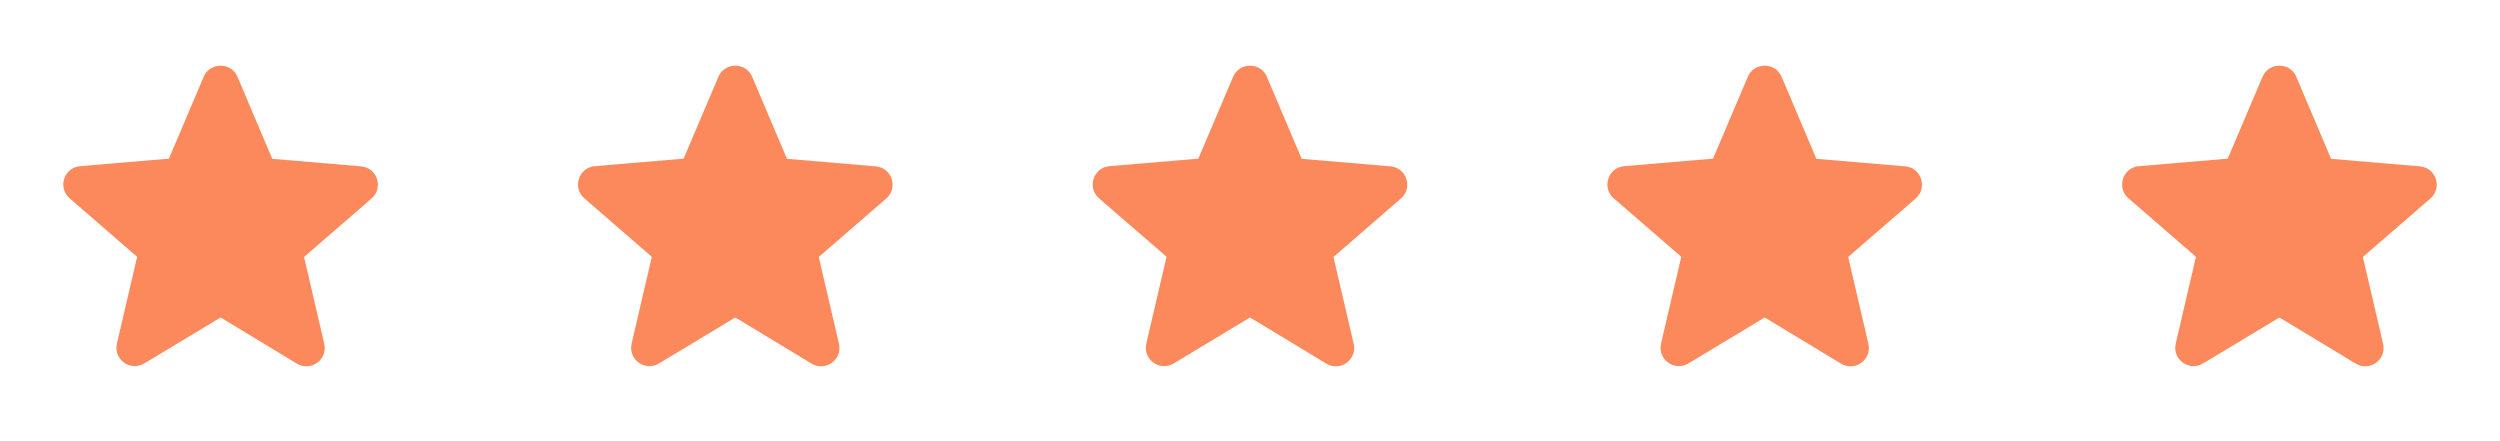 <svg width="204" height="36" viewBox="0 0 204 36" fill="none" xmlns="http://www.w3.org/2000/svg">
<path d="M18 25.905L24.225 29.67C25.365 30.36 26.76 29.34 26.46 28.05L24.81 20.97L30.315 16.2C31.32 15.33 30.78 13.68 29.46 13.575L22.215 12.96L19.38 6.27C18.87 5.055 17.13 5.055 16.62 6.27L13.785 12.945L6.54 13.56C5.22 13.665 4.68 15.315 5.685 16.185L11.19 20.955L9.54 28.035C9.24 29.325 10.635 30.345 11.775 29.655L18 25.905Z" fill="#FC895B"/>
<path d="M60 25.905L66.225 29.67C67.365 30.36 68.76 29.34 68.46 28.05L66.81 20.97L72.315 16.2C73.32 15.33 72.78 13.68 71.46 13.575L64.215 12.96L61.38 6.27C60.87 5.055 59.13 5.055 58.62 6.27L55.785 12.945L48.54 13.56C47.22 13.665 46.68 15.315 47.685 16.185L53.19 20.955L51.54 28.035C51.24 29.325 52.635 30.345 53.775 29.655L60 25.905Z" fill="#FC895B"/>
<path d="M102 25.905L108.225 29.67C109.365 30.36 110.76 29.34 110.46 28.05L108.81 20.97L114.315 16.2C115.32 15.33 114.78 13.68 113.46 13.575L106.215 12.96L103.38 6.27C102.87 5.055 101.13 5.055 100.62 6.27L97.785 12.945L90.54 13.56C89.22 13.665 88.68 15.315 89.685 16.185L95.19 20.955L93.54 28.035C93.24 29.325 94.635 30.345 95.775 29.655L102 25.905Z" fill="#FC895B"/>
<path d="M144 25.905L150.225 29.67C151.365 30.36 152.76 29.34 152.46 28.05L150.81 20.97L156.315 16.2C157.32 15.33 156.78 13.68 155.46 13.575L148.215 12.96L145.38 6.27C144.87 5.055 143.13 5.055 142.62 6.27L139.785 12.945L132.54 13.56C131.22 13.665 130.68 15.315 131.685 16.185L137.19 20.955L135.54 28.035C135.24 29.325 136.635 30.345 137.775 29.655L144 25.905Z" fill="#FC895B"/>
<path d="M186 25.905L192.225 29.67C193.365 30.36 194.76 29.34 194.46 28.05L192.81 20.97L198.315 16.2C199.32 15.33 198.78 13.68 197.46 13.575L190.215 12.96L187.38 6.27C186.87 5.055 185.13 5.055 184.62 6.27L181.785 12.945L174.54 13.56C173.22 13.665 172.68 15.315 173.685 16.185L179.19 20.955L177.54 28.035C177.24 29.325 178.635 30.345 179.775 29.655L186 25.905Z" fill="#FC895B"/>
</svg>
